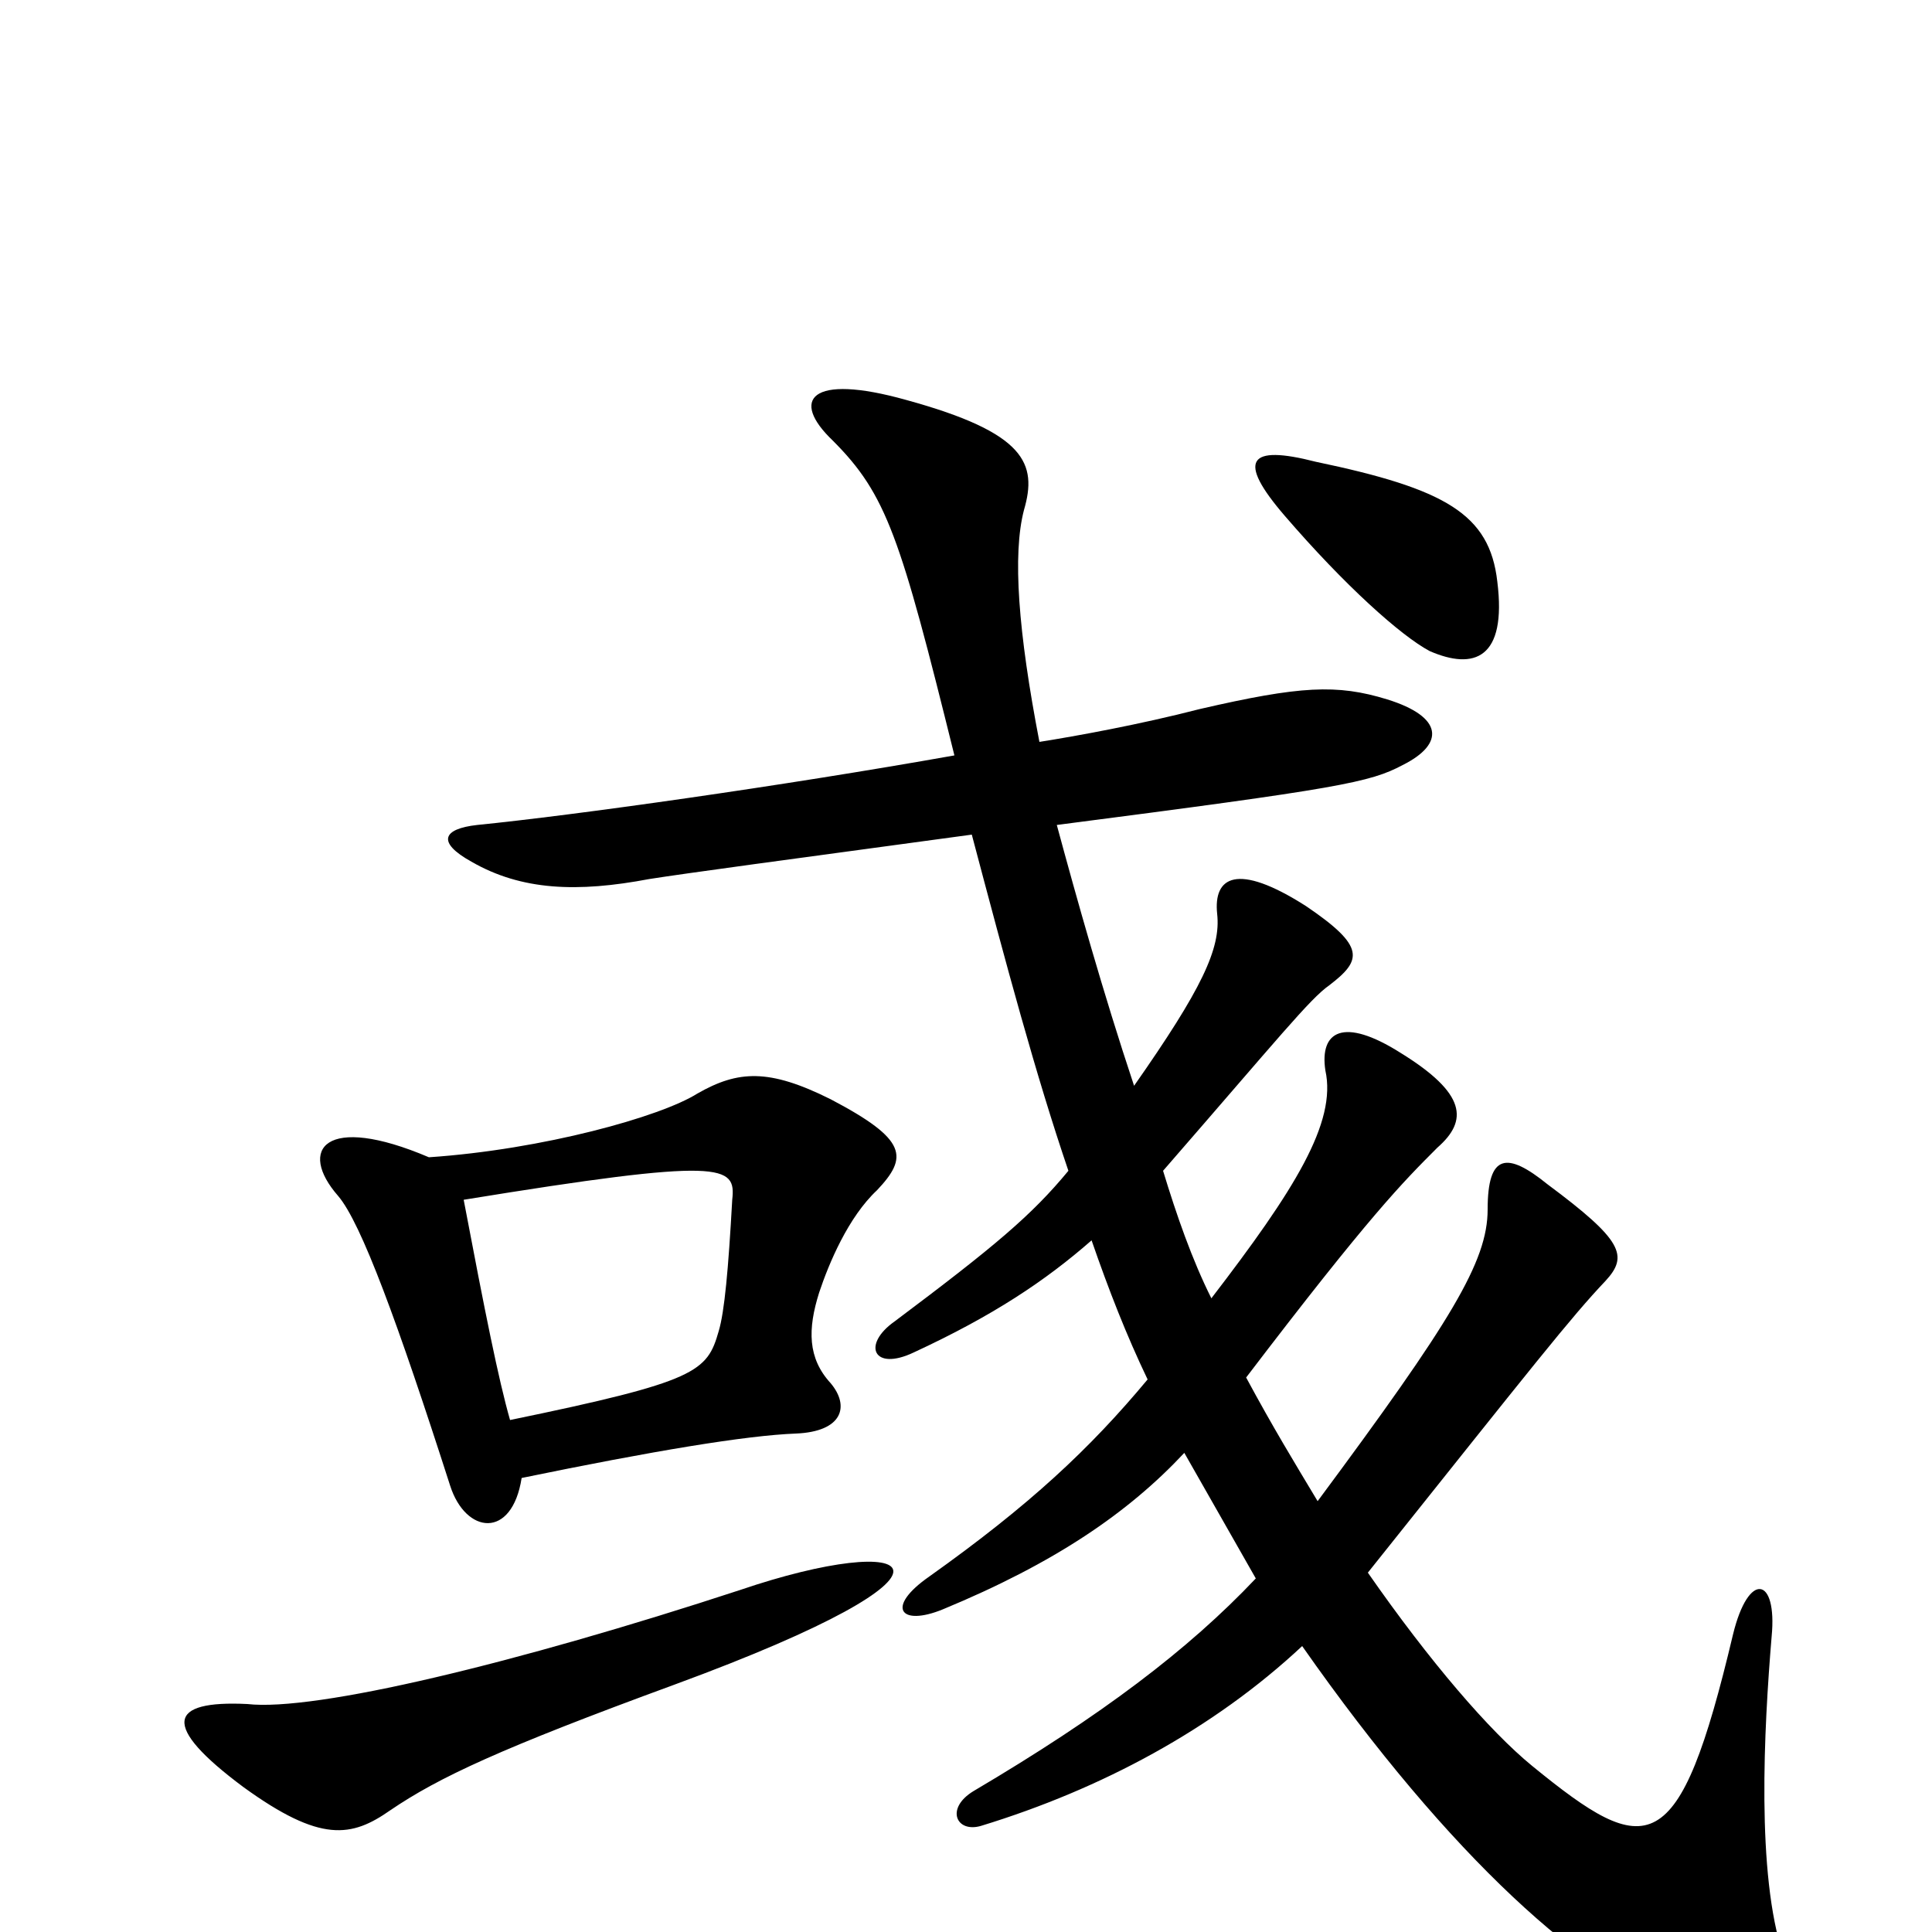 <svg xmlns="http://www.w3.org/2000/svg" viewBox="0 -1000 1000 1000">
	<path fill="#000000" d="M349 -128C515 -189 474 -208 383 -177C267 -139 163 -114 128 -118C87 -120 83 -107 126 -75C166 -46 182 -49 202 -63C227 -80 259 -95 349 -128ZM264 -265C258 -286 251 -321 240 -379C375 -401 381 -397 379 -379C377 -343 375 -321 372 -311C366 -290 361 -285 264 -265ZM222 -401C168 -424 154 -405 175 -381C187 -367 206 -315 233 -231C241 -206 265 -203 270 -235C338 -249 386 -257 412 -258C436 -259 440 -272 430 -284C418 -297 418 -312 424 -331C429 -346 439 -370 454 -384C470 -401 470 -410 430 -431C398 -447 382 -446 361 -434C342 -422 281 -405 222 -401ZM503 -568C521 -500 536 -444 553 -394C534 -371 515 -355 463 -316C446 -304 452 -290 473 -300C514 -319 541 -337 565 -358C574 -332 583 -309 594 -286C564 -250 533 -221 481 -184C458 -168 466 -158 488 -167C546 -191 584 -217 613 -248C625 -227 638 -204 650 -183C615 -146 570 -112 504 -73C489 -64 495 -51 508 -55C570 -74 628 -105 674 -148C751 -38 822 25 871 41C923 59 936 49 923 12C909 -30 913 -105 917 -153C920 -184 905 -187 897 -154C869 -36 853 -37 793 -86C771 -104 740 -140 708 -186C795 -295 813 -318 831 -337C843 -350 840 -358 801 -387C780 -404 770 -403 770 -374C770 -347 751 -316 682 -223C670 -243 659 -261 645 -287C709 -371 726 -388 744 -406C760 -420 759 -434 725 -455C695 -474 683 -466 686 -446C692 -419 670 -384 627 -328C617 -348 609 -371 602 -394C662 -463 678 -483 688 -490C705 -503 707 -510 676 -531C640 -554 628 -546 630 -527C632 -509 622 -488 587 -438C571 -486 557 -536 547 -573C694 -592 709 -595 726 -604C748 -615 747 -629 718 -638C692 -646 673 -645 621 -633C590 -625 557 -619 538 -616C527 -673 524 -713 530 -736C537 -760 531 -776 469 -793C419 -807 409 -793 431 -772C459 -744 466 -722 494 -609C404 -593 297 -578 247 -573C229 -571 226 -564 244 -554C270 -539 299 -538 336 -545C355 -548 407 -555 503 -568ZM775 -699C771 -734 748 -747 681 -761C646 -770 640 -762 665 -733C696 -697 725 -671 740 -663C763 -653 780 -659 775 -699Z"/>
</svg>